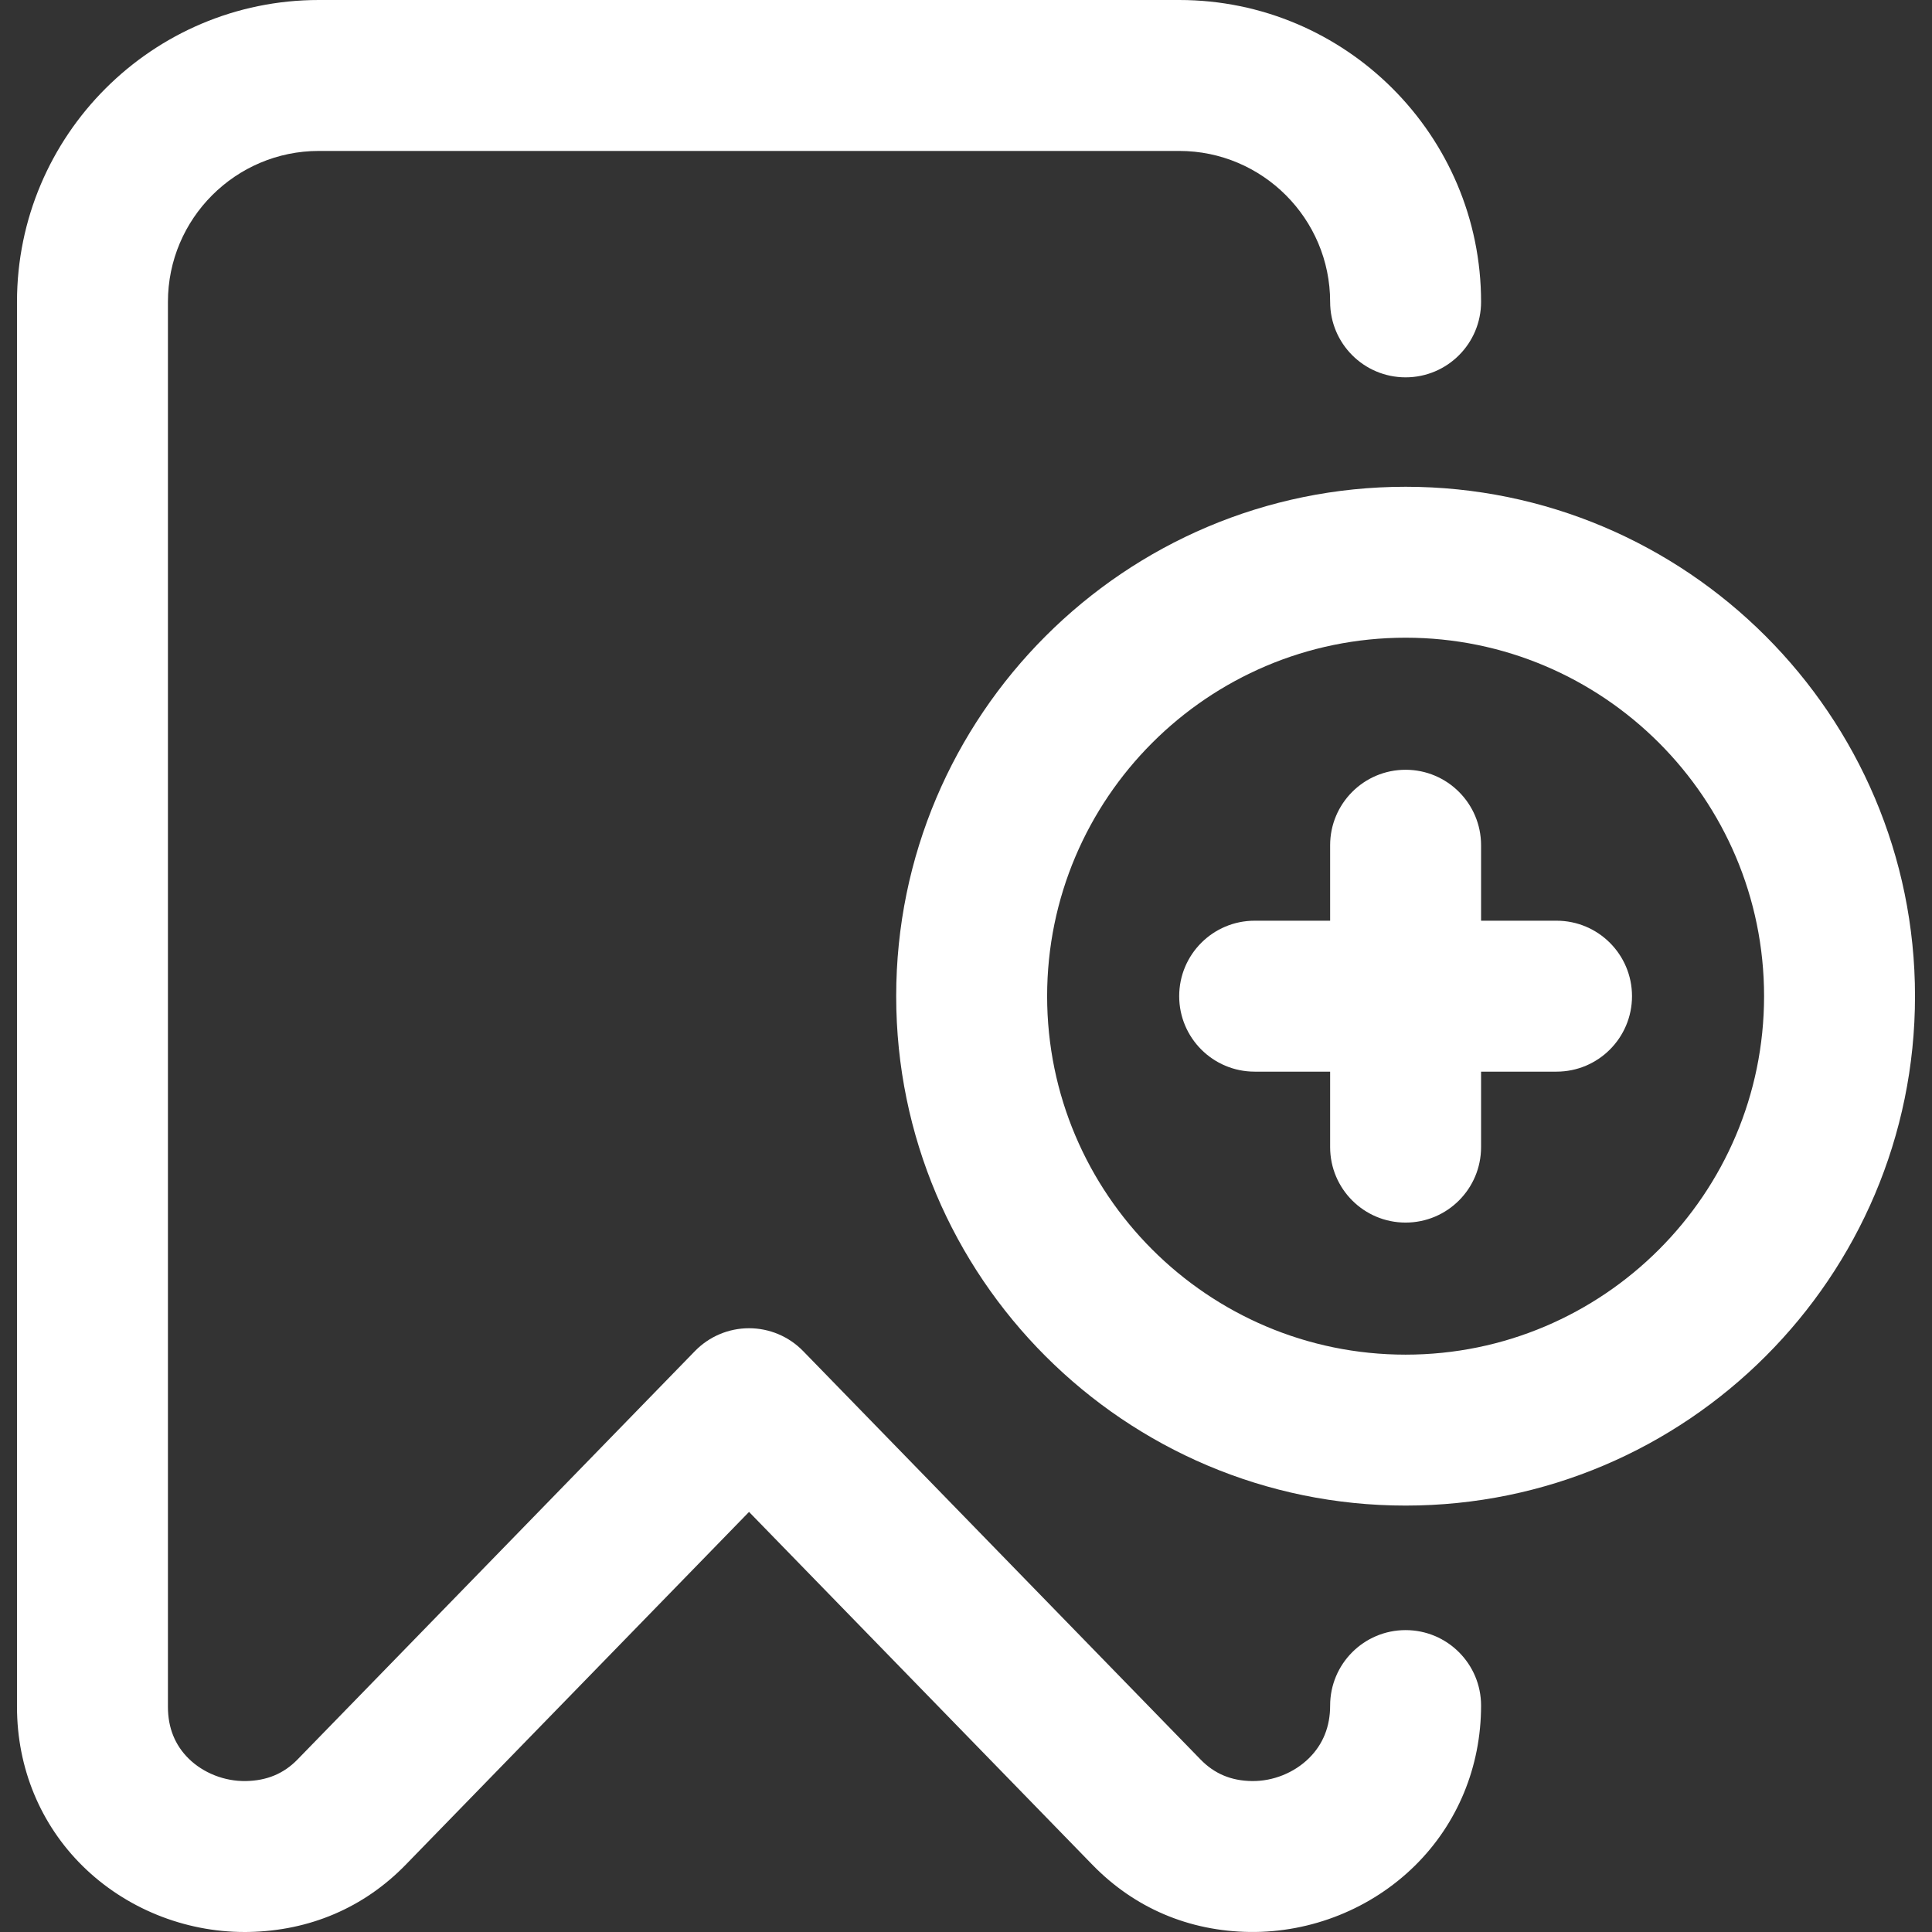<svg id="Capa_1" fill="#fff" enable-background="new 0 0 512.006 512.006" height="512" viewBox="0 0 512.006 512.006" width="512" xmlns="http://www.w3.org/2000/svg"><rect x="0" y="0" width="512.006" height="512.006" fill="#333333" stroke="none"/><path d="m392.503 452c0 16.199-6.219 31.261-17.51 42.41-11.528 11.384-27.456 17.777-43.743 17.588-16.177-.205-30.612-6.362-41.748-17.806l-90.999-93.515-90.999 93.515c-11.057 11.363-25.458 17.519-41.649 17.804-.354.006-.711.009-1.065.009-15.968 0-31.518-6.31-42.813-17.407-11.268-11.071-17.474-26.076-17.474-42.25v-372.348c0-44.112 35.888-80 80-80h228c44.112 0 80 35.888 80 80 0 11.046-8.954 20-20 20s-20-8.954-20-20c0-22.056-17.944-40-40-40h-228c-22.056 0-40 17.944-40 40v372.349c0 5.512 1.854 10.127 5.508 13.718 3.883 3.815 9.513 6.035 15.14 5.936 5.568-.098 10.045-1.964 13.686-5.706l105.333-108.246c3.766-3.869 8.936-6.052 14.334-6.052s10.568 2.183 14.334 6.052l105.332 108.246c3.667 3.77 8.111 5.635 13.586 5.705 5.605.083 11.223-2.192 15.133-6.054 3.726-3.679 5.614-8.371 5.614-13.947 0-11.046 8.954-20 20-20s20 8.953 20 19.999zm115-188c0 74.439-60.561 135-135 135s-135-60.561-135-135 60.561-135 135-135 135 60.561 135 135zm-40 0c0-52.383-42.617-95-95-95s-95 42.617-95 95 42.617 95 95 95 95-42.617 95-95zm-55-20h-20v-20c0-11.046-8.954-20-20-20s-20 8.954-20 20v20h-20c-11.046 0-20 8.954-20 20s8.954 20 20 20h20v20c0 11.046 8.954 20 20 20s20-8.954 20-20v-20h20c11.046 0 20-8.954 20-20s-8.954-20-20-20z"/></svg>